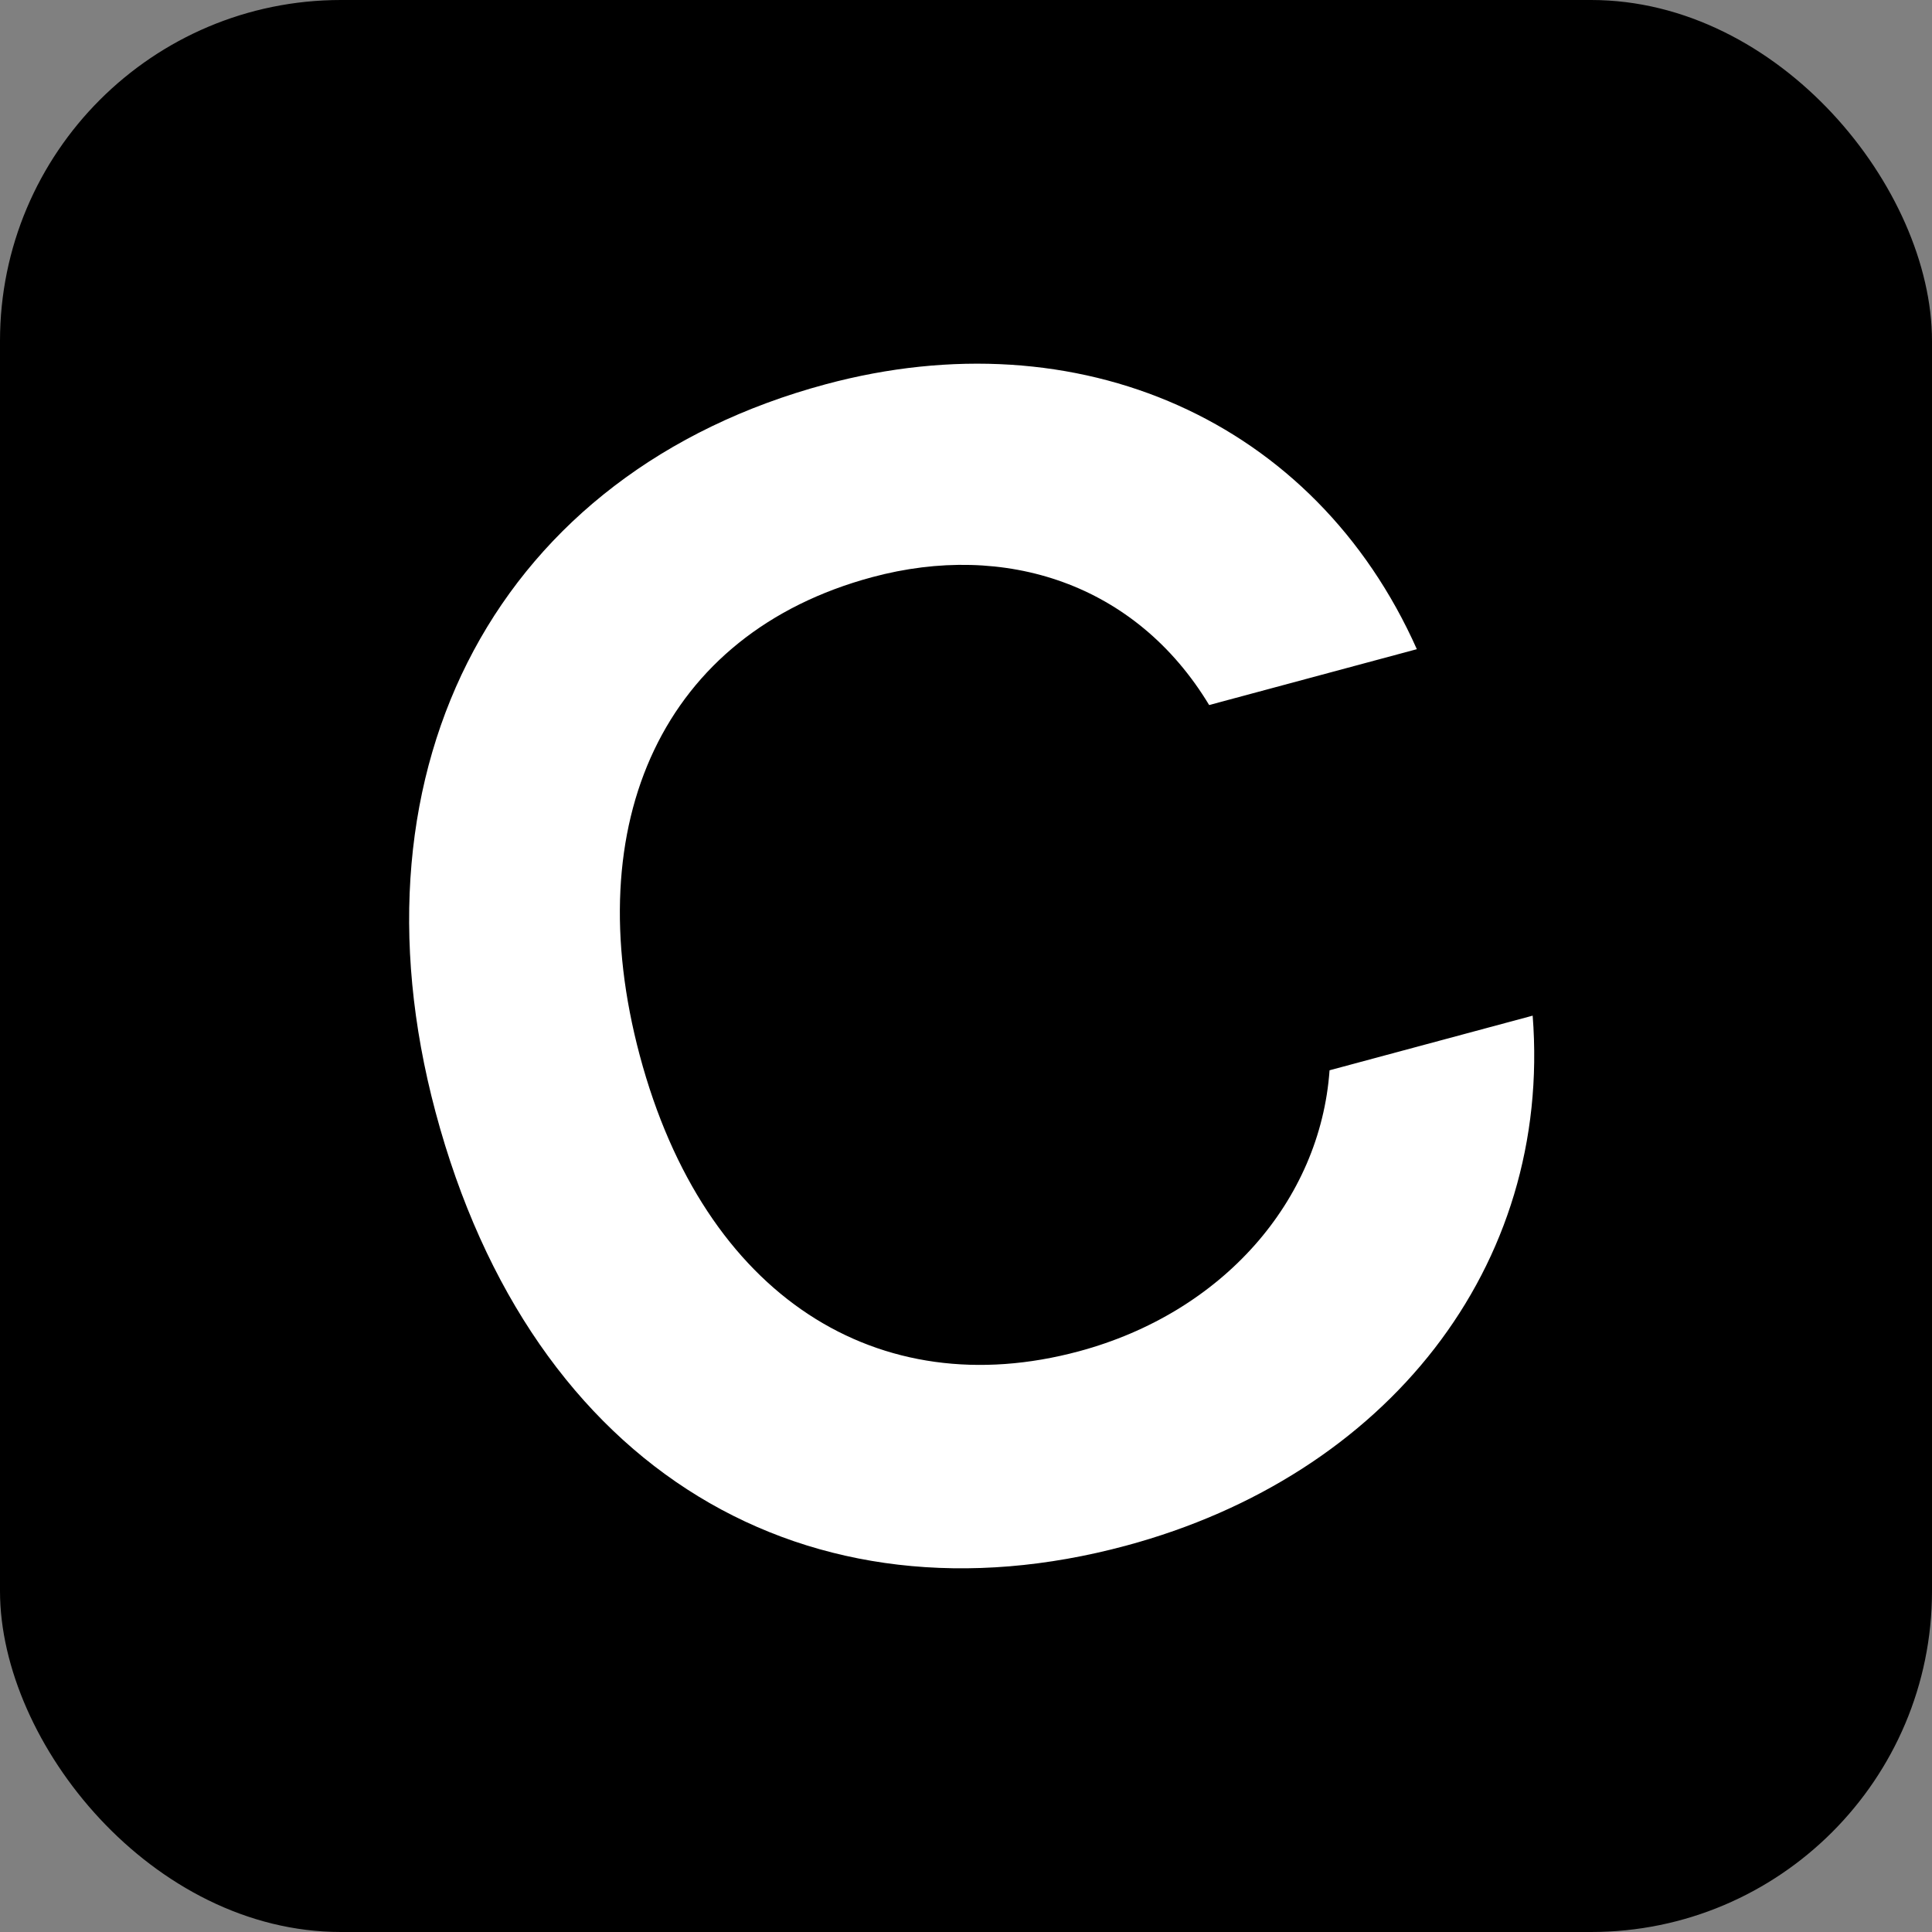 <svg width="170" height="170" viewBox="0 0 170 170" fill="none" xmlns="http://www.w3.org/2000/svg">
<rect x="0" y="0" width="170" height="170" fill="#808080" stroke="none"/>
<rect width="170" height="170" rx="30" fill="black"/>
<path d="M99.063 136.01C122.042 129.83 136.582 111.461 134.862 89.369L116.99 94.176C116.17 105.674 107.561 115.508 94.929 118.905C77.325 123.64 61.981 114.177 56.292 92.864C50.819 72.36 58.336 55.736 76.746 50.784C88.437 47.639 99.939 51.341 106.395 62.038L124.67 57.123C115.694 36.983 94.955 27.814 72.648 33.814C44.025 41.513 30.148 67.221 38.321 97.842C46.819 129.677 71.246 143.492 99.063 136.01Z" fill="white"/>
</svg>
